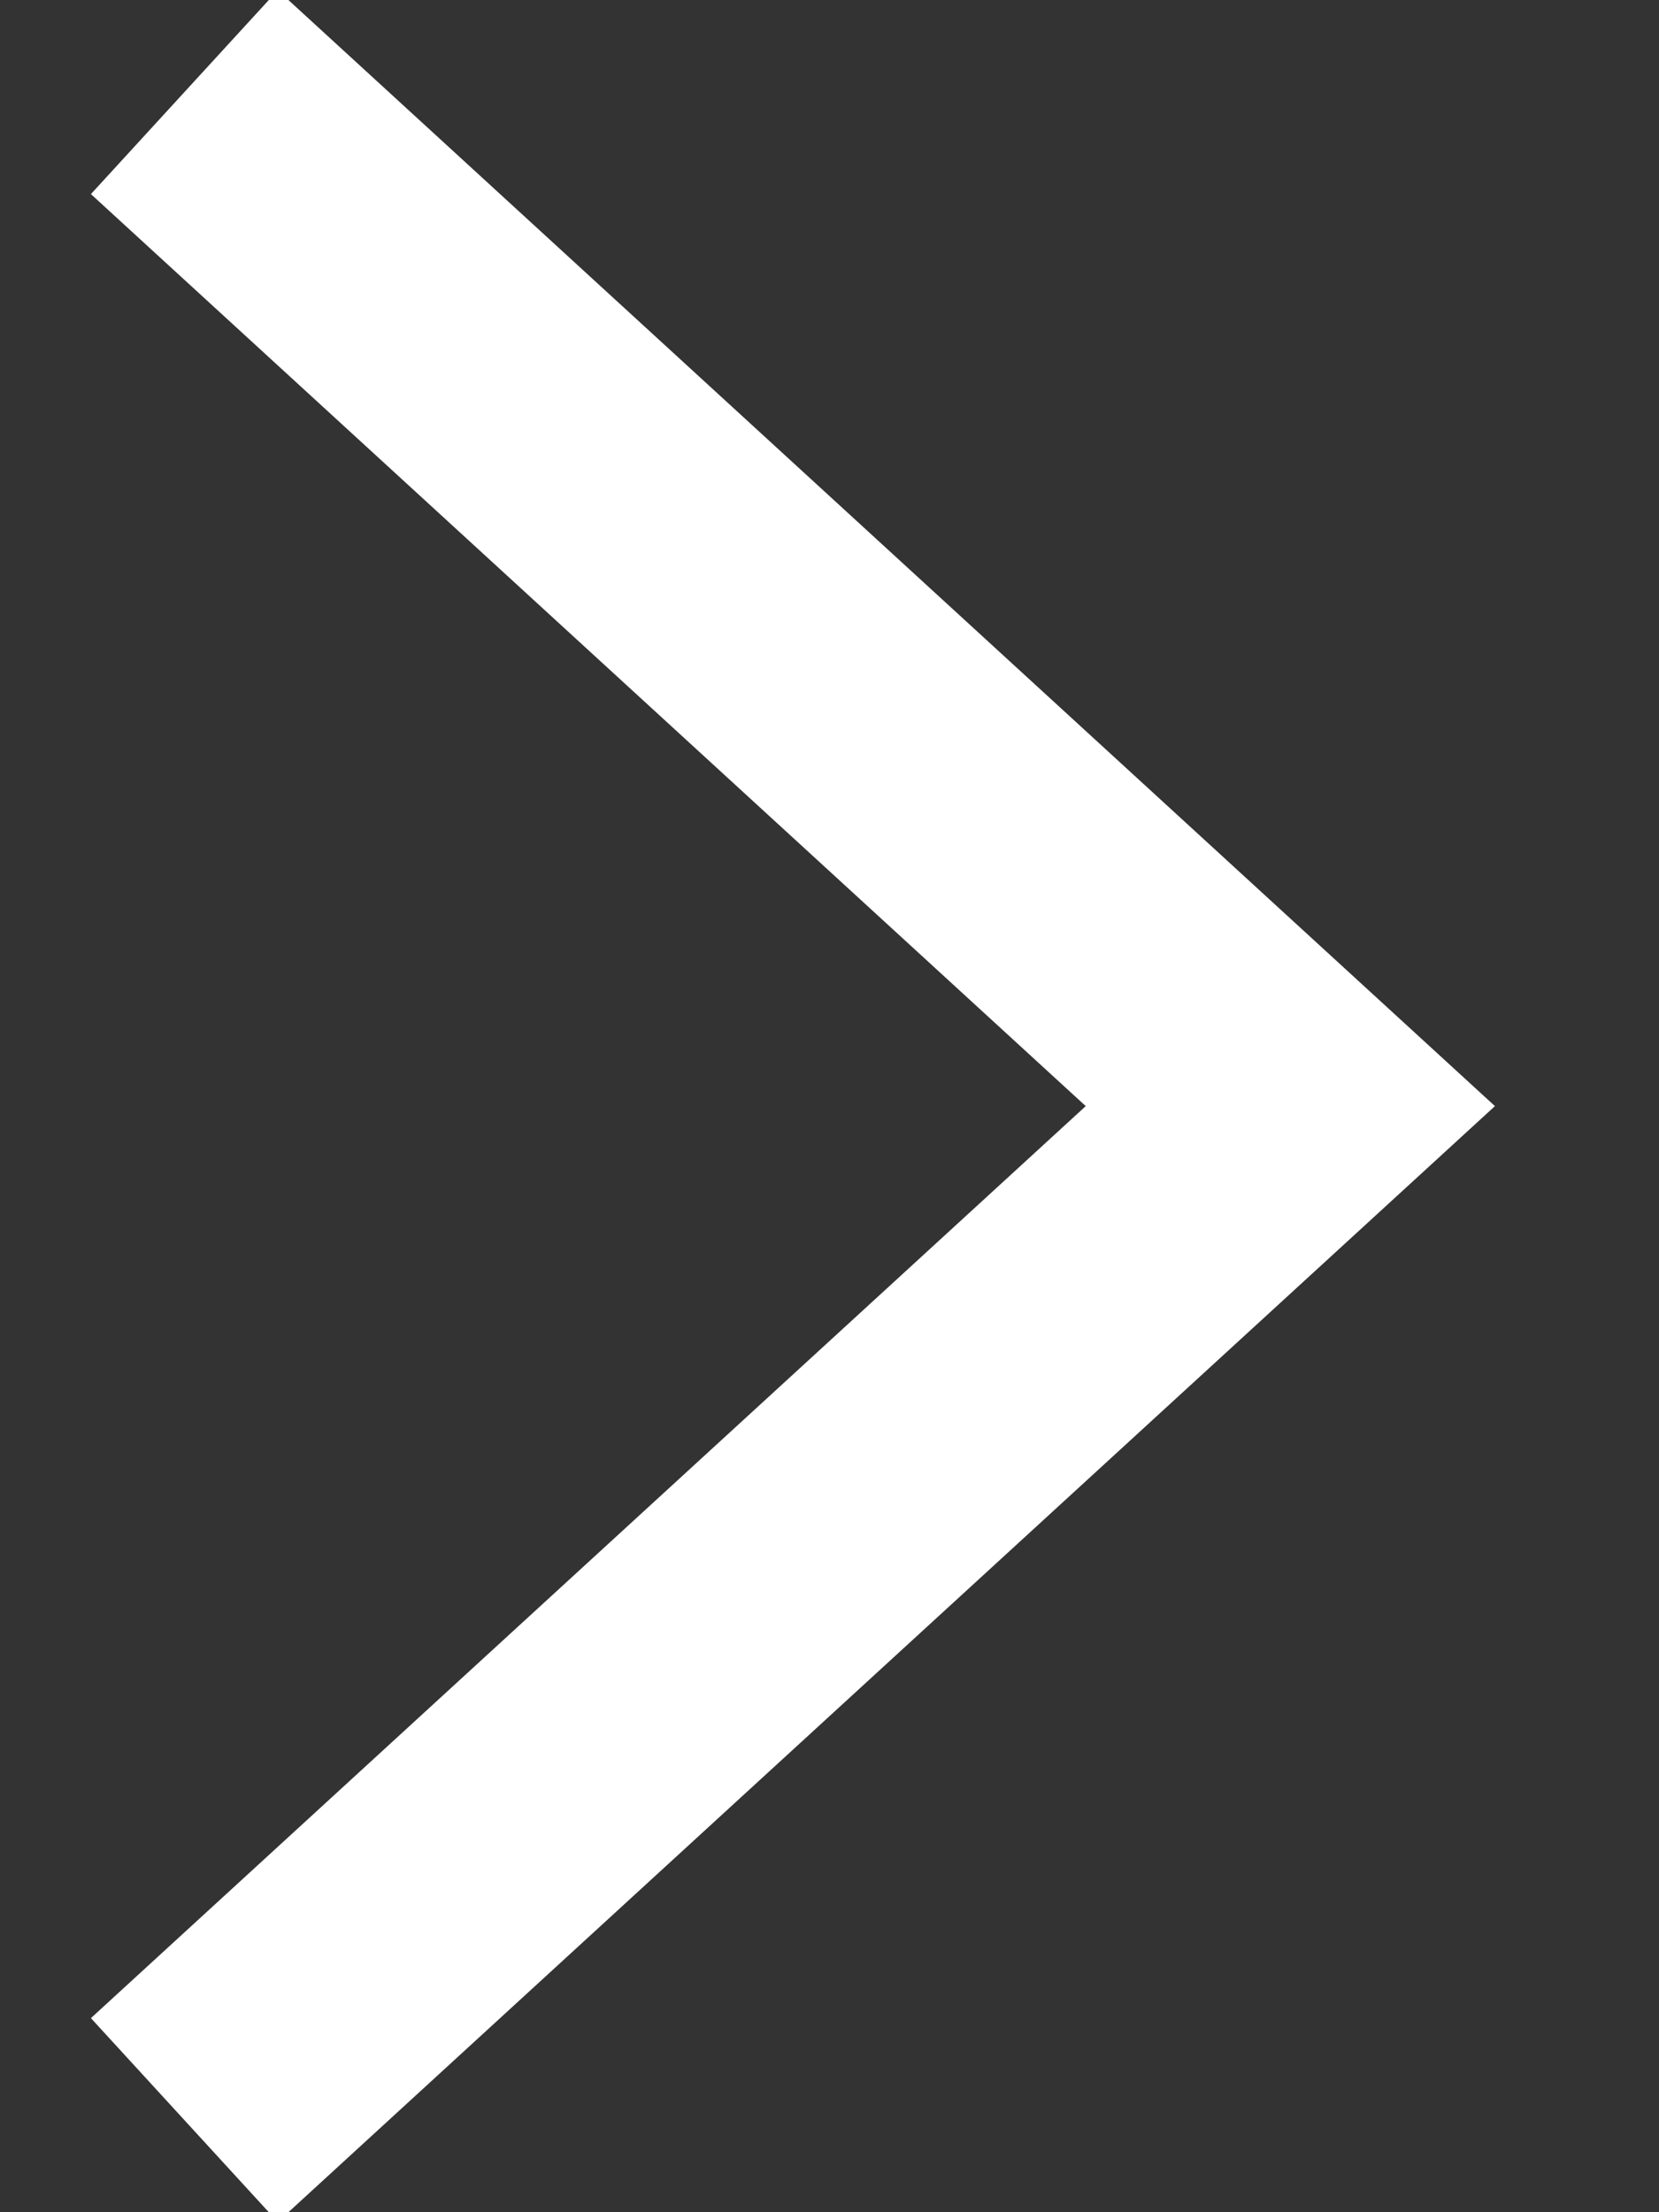 <?xml version="1.0" encoding="UTF-8"?>
<svg width="9px" height="12px" viewBox="0 0 9 12" version="1.1" xmlns="http://www.w3.org/2000/svg" xmlns:xlink="http://www.w3.org/1999/xlink">
    <rect x="0" y="0" width="9" height="12" fill="#333333" stroke="none"/>
    <!-- Generator: Sketch 42 (36781) - http://www.bohemiancoding.com/sketch -->
    <title>arrow</title>
    <desc>Created with Sketch.</desc>
    <defs></defs>
    <g id="Page-1" stroke="none" stroke-width="1" fill="none" fill-rule="evenodd">
        <g id="campaigns-02" transform="translate(-1383, -976)" stroke-width="1.5" stroke="#FFFFFF">
            <g id="content" transform="translate(0, 137)">
                <g id="footer" transform="translate(0, 802)">
                    <g id="cta" transform="translate(1280, 20)">
                        <polyline id="arrow" transform="translate(107, 23) rotate(-90) translate(-107, -23) " points="101.5 20 107 26 112.5 20"></polyline>
                    </g>
                </g>
            </g>
        </g>
    </g>
</svg>